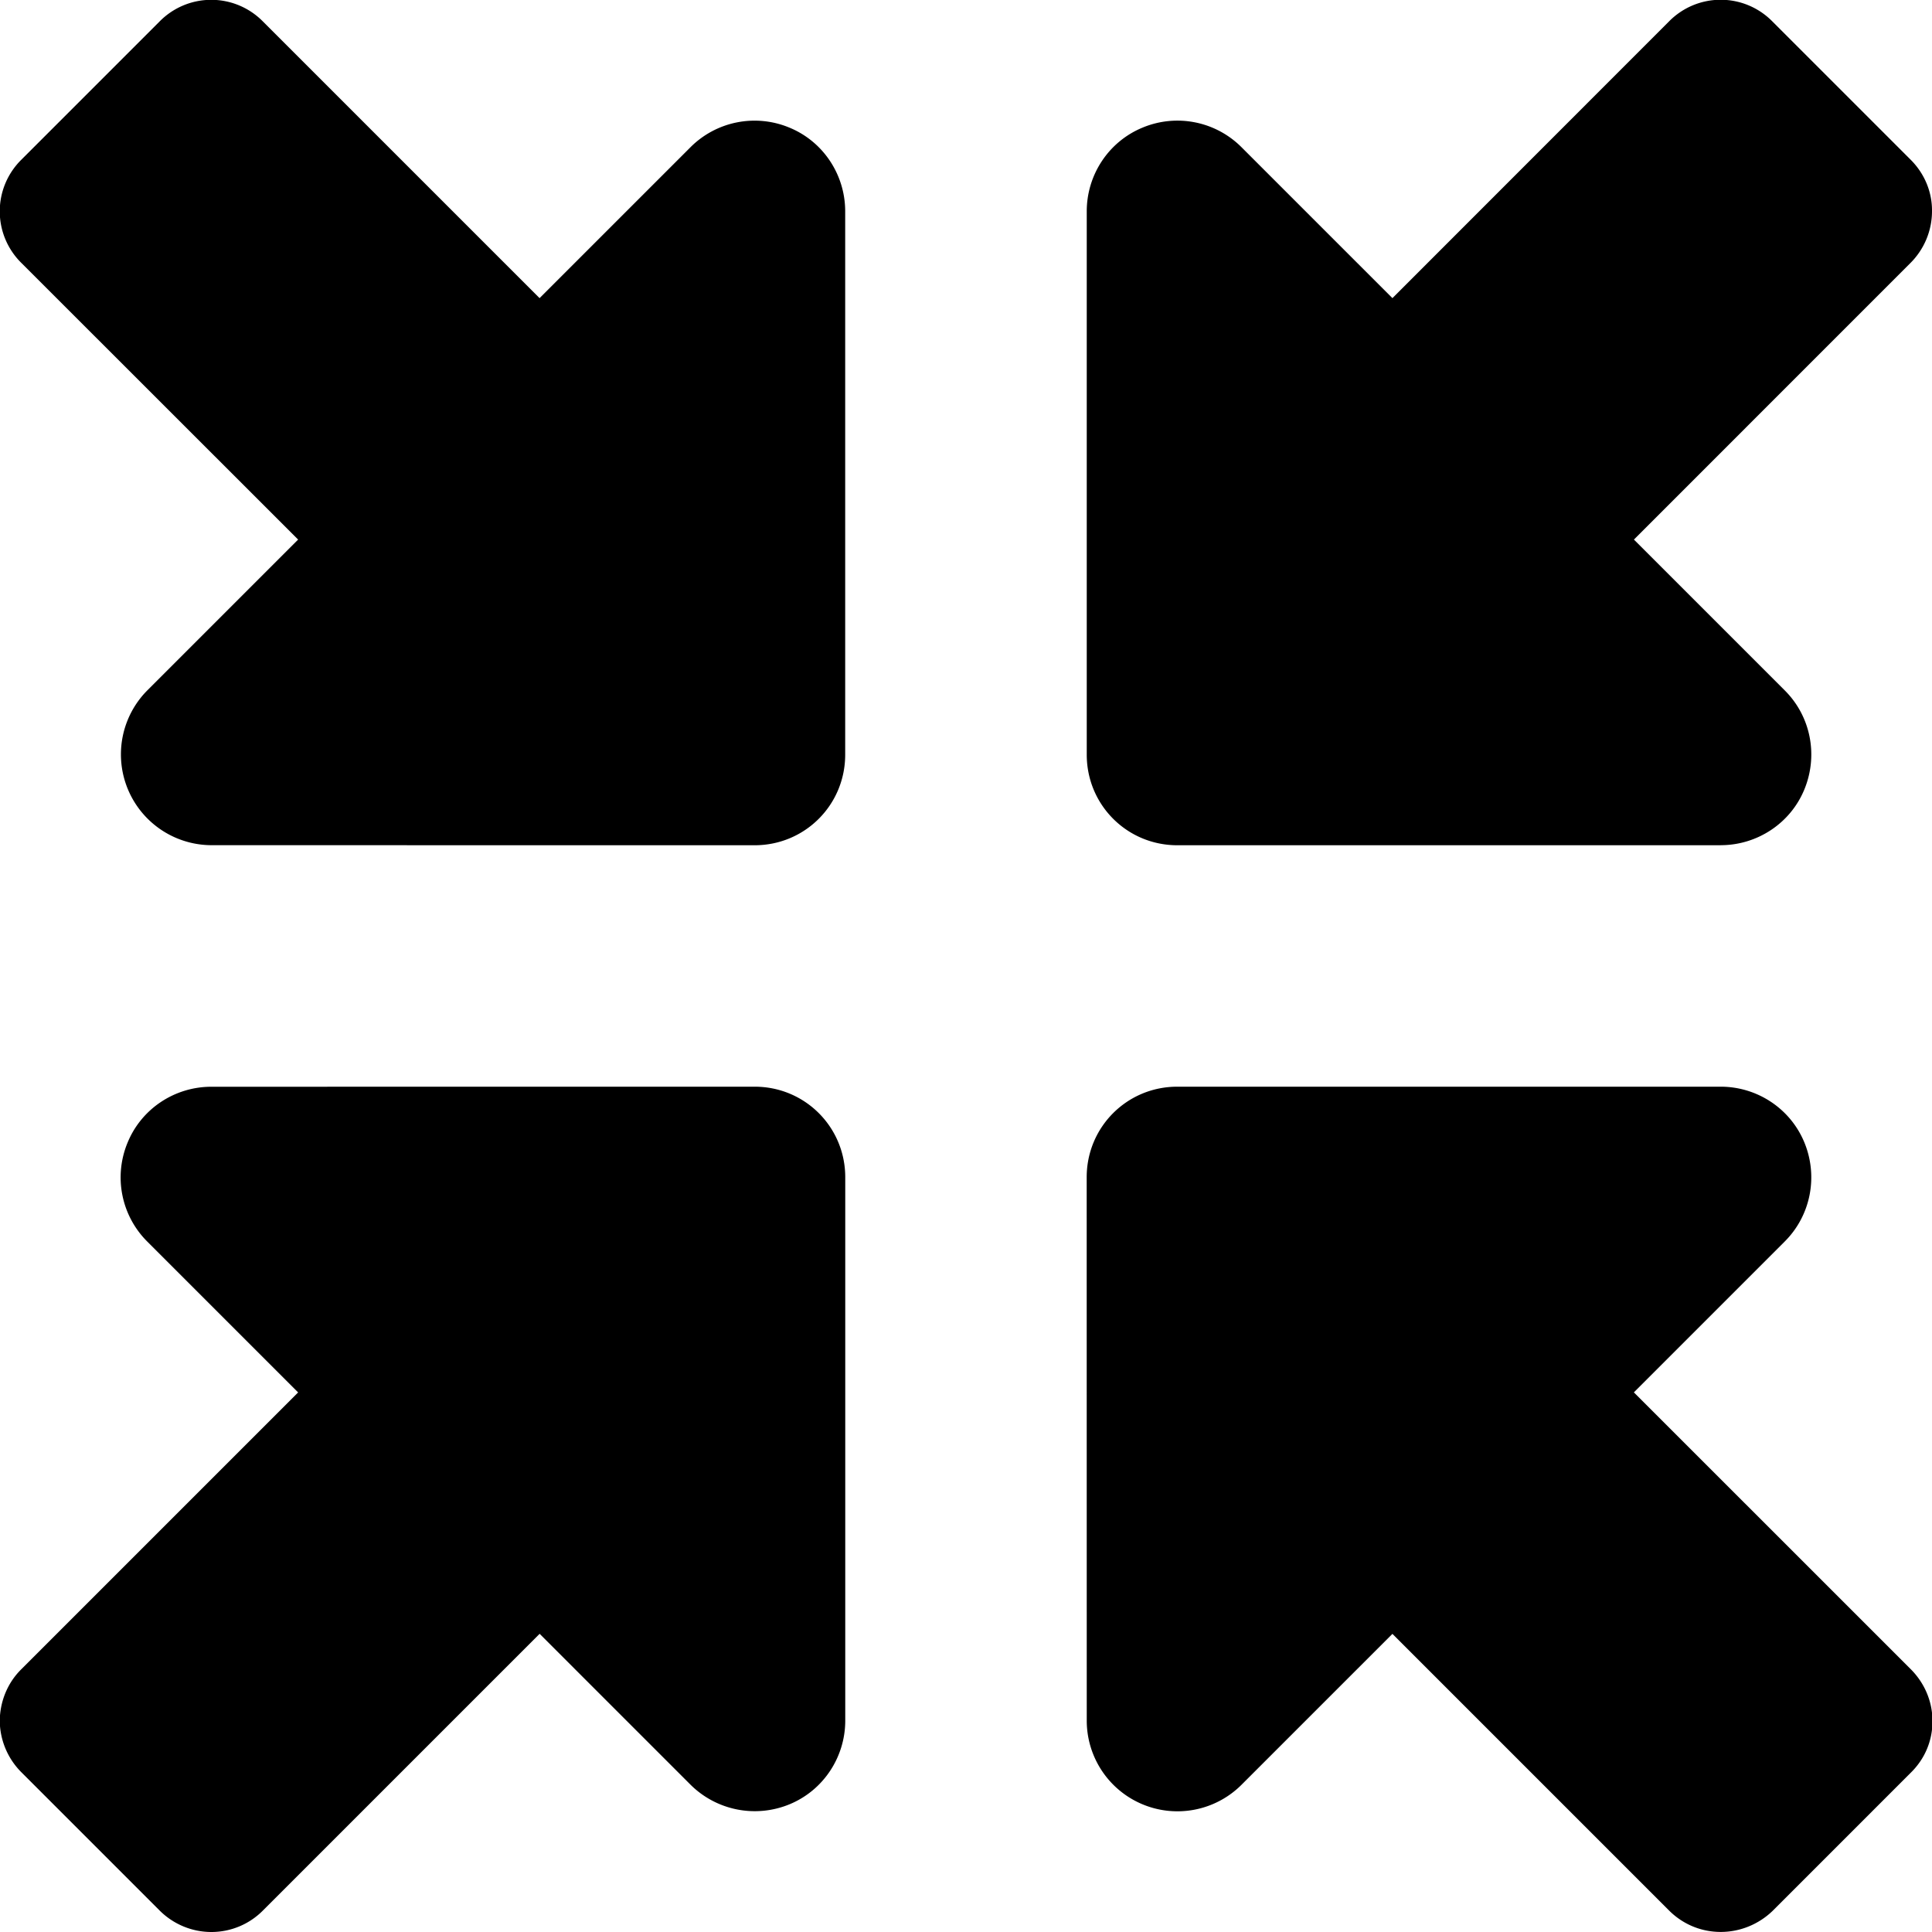 <svg role="img" viewBox="0 0 32 32" xmlns="http://www.w3.org/2000/svg"><path d="M28.5 14h-9c-.832 0-1.5-.668-1.5-1.5v-9c0-.605.363-1.156.926-1.387a1.5 1.5 0 0 1 1.637.325l2.5 2.5L27.645.354a1.2 1.2 0 0 1 1.71 0l2.293 2.293c.227.227.356.532.352.852 0 .32-.129.629-.355.855l-4.582 4.583 2.5 2.5c.43.43.554 1.074.324 1.636-.23.563-.782.926-1.387.926m0 4c.605 0 1.156.363 1.387.926.23.562.105 1.207-.325 1.637l-2.5 2.5 4.586 4.585c.227.227.36.532.36.86 0 .324-.125.625-.36.855l-2.293 2.293c-.23.219-.535.344-.855.344s-.625-.125-.855-.355l-4.582-4.582-2.5 2.5A1.502 1.502 0 0 1 18 28.5l-.001-9.001c0-.832.668-1.5 1.5-1.5Zm-16 0c.832 0 1.5.668 1.5 1.5v9c0 .605-.363 1.156-.926 1.387a1.51 1.51 0 0 1-1.636-.325l-2.5-2.5-4.583 4.583A1.2 1.2 0 0 1 3.5 32c-.32 0-.629-.129-.855-.355l-2.29-2.29a1.22 1.22 0 0 1-.359-.855c.004-.32.129-.629.36-.855l4.582-4.582-2.5-2.5a1.5 1.5 0 0 1-.325-1.637c.23-.563.782-.926 1.387-.926Zm-9-4a1.504 1.504 0 0 1-1.062-2.562l2.5-2.5L.354 4.355a1.2 1.2 0 0 1 0-1.71l2.29-2.29a1.2 1.2 0 0 1 1.71 0l4.583 4.583 2.5-2.5a1.5 1.5 0 0 1 1.636-.325c.563.23.926.782.926 1.387v9c0 .832-.668 1.5-1.5 1.5Zm0 0"/></svg>